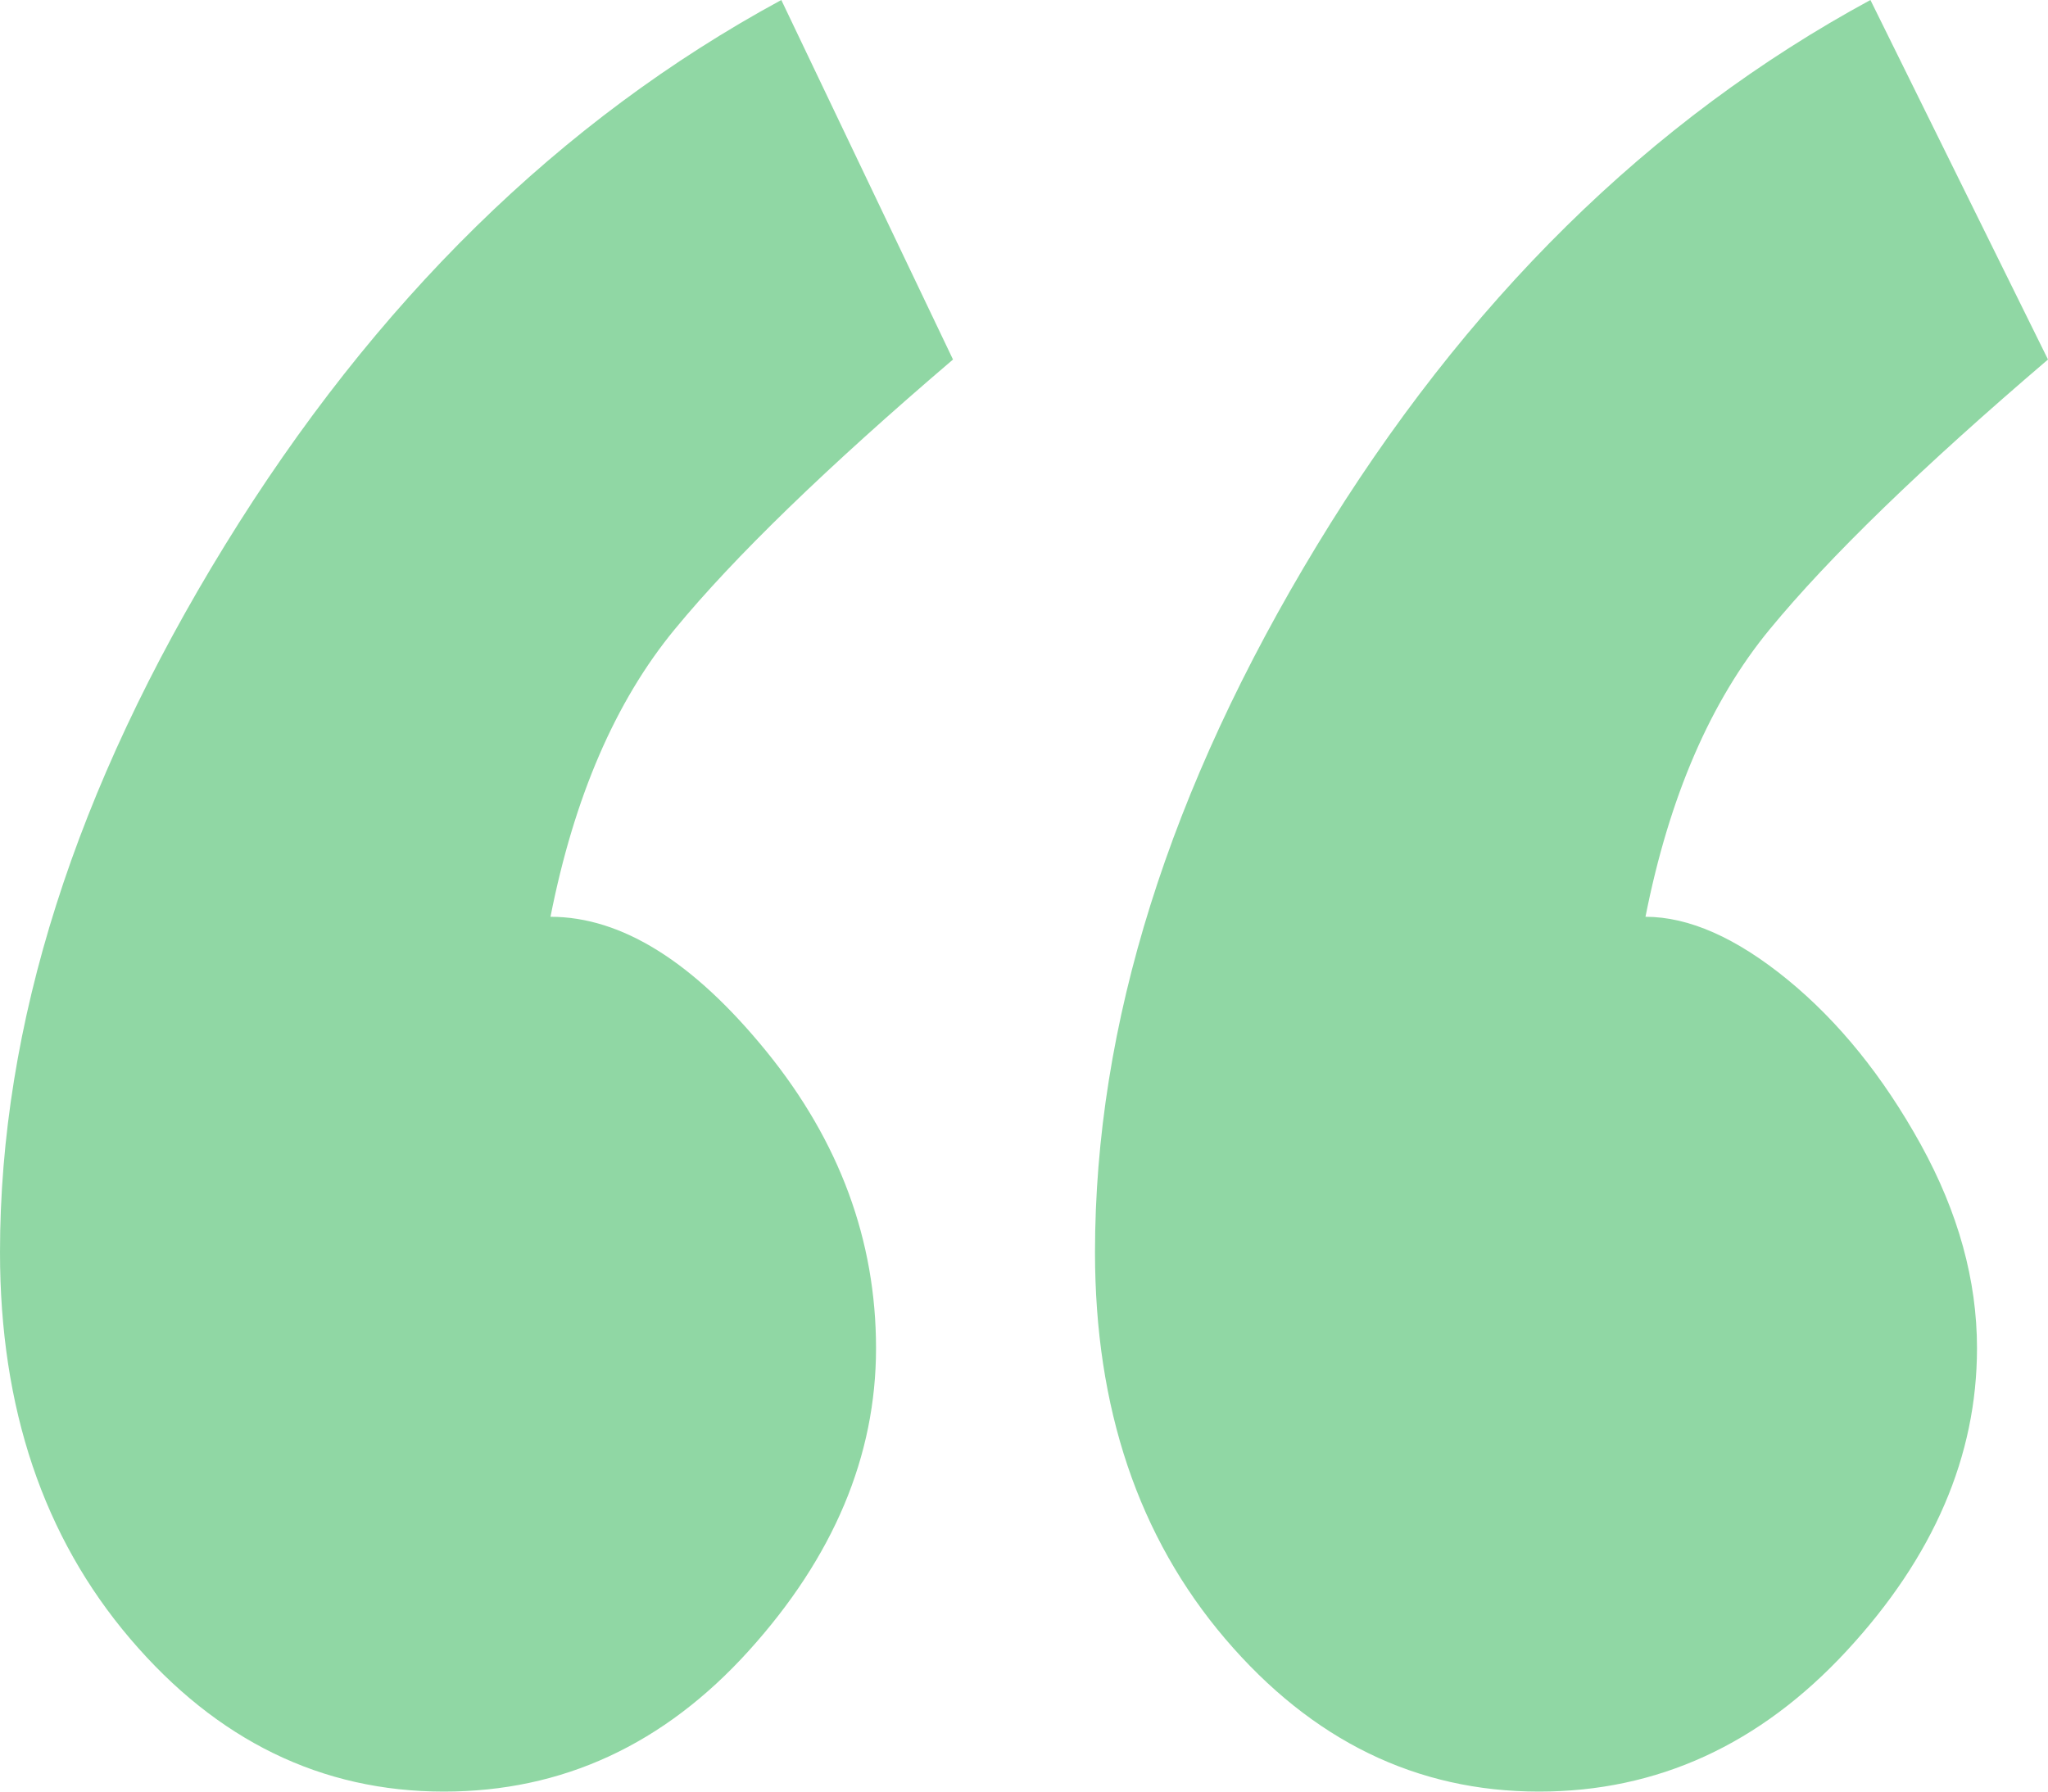 <svg width="24" height="21" viewBox="0 0 24 21" fill="none" xmlns="http://www.w3.org/2000/svg">
<path opacity="0.5" fill-rule="evenodd" clip-rule="evenodd" d="M10.266 15.803C10.266 17.067 9.769 18.249 8.775 19.349C7.78 20.45 6.59 21 5.202 21C3.769 21 2.543 20.403 1.526 19.209C0.509 18.015 0 16.505 0 14.679C0 12.01 0.879 9.248 2.636 6.391C4.393 3.535 6.566 1.405 9.156 0L11.168 4.214C9.688 5.478 8.601 6.532 7.908 7.375C7.214 8.217 6.728 9.341 6.451 10.746C7.283 10.746 8.127 11.273 8.983 12.326C9.838 13.38 10.266 14.539 10.266 15.803ZM23.168 15.803C23.168 17.067 22.659 18.249 21.642 19.349C20.624 20.45 19.422 21 18.035 21C16.601 21 15.376 20.403 14.358 19.209C13.341 18.015 12.832 16.505 12.832 14.679C12.832 12.01 13.699 9.248 15.434 6.391C17.168 3.535 19.329 1.405 21.919 0L24 4.214C22.52 5.478 21.433 6.532 20.74 7.375C20.046 8.217 19.561 9.341 19.283 10.746C19.792 10.746 20.347 10.992 20.948 11.483C21.549 11.975 22.069 12.619 22.509 13.415C22.948 14.211 23.168 15.007 23.168 15.803Z" fill="#22B14B"/>
</svg>
